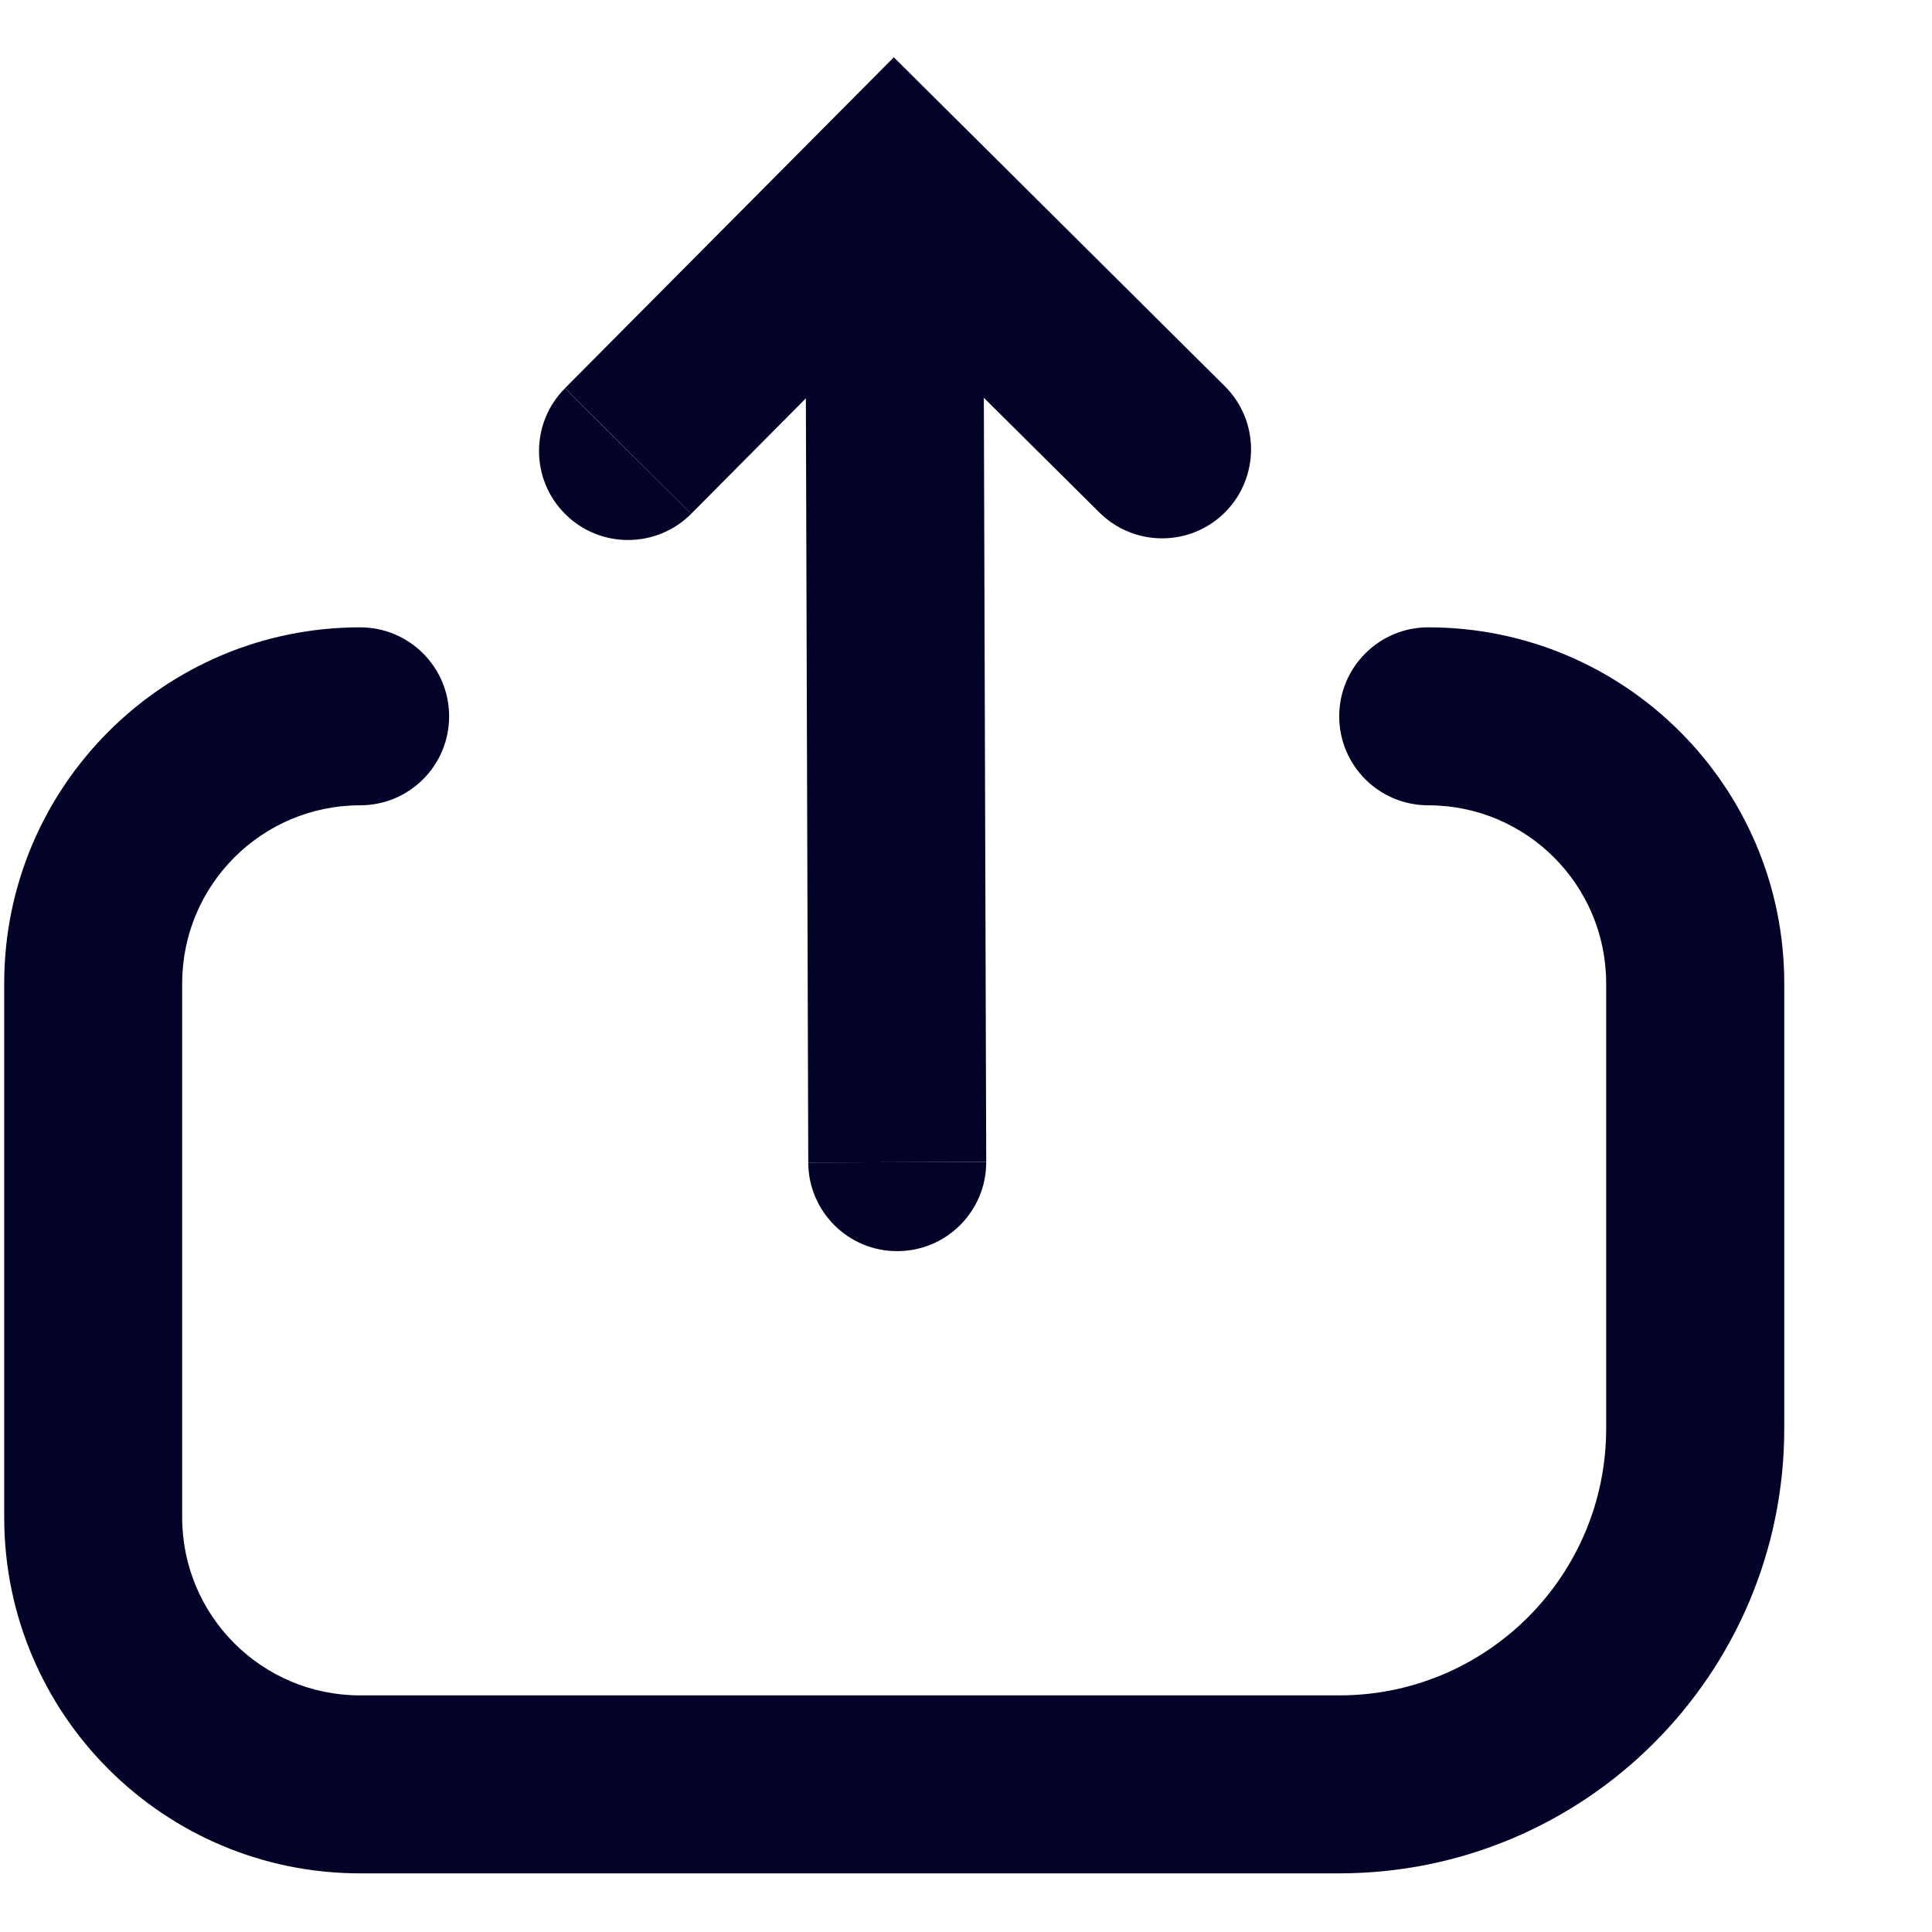 <svg width="17" height="17" viewBox="0 0 17 17" fill="none" xmlns="http://www.w3.org/2000/svg">
<g id="upload icon" clip-path="url(#clip0_273_982)">
<path id="Vector" d="M8.678 10.224C8.679 10.656 8.33 11.008 7.897 11.009C7.465 11.011 7.113 10.661 7.112 10.229L8.678 10.224Z" fill="#030229"/>
<path id="Vector_2" d="M6.082 4.521L7.091 3.505L7.112 10.229L8.678 10.224L8.657 3.5L9.673 4.509C9.98 4.814 10.476 4.813 10.781 4.506C11.085 4.199 11.084 3.703 10.777 3.398L7.865 0.504L4.971 3.416L6.082 4.521Z" fill="#030229"/>
<path id="Vector_3" d="M4.971 3.417C4.666 3.723 4.667 4.219 4.974 4.524C5.281 4.829 5.777 4.827 6.082 4.521L4.971 3.417Z" fill="#030229"/>
<path id="Vector_4" d="M1.603 8.653C1.603 7.788 2.304 7.086 3.169 7.086C3.602 7.086 3.952 6.736 3.952 6.303C3.952 5.871 3.602 5.52 3.169 5.52C1.439 5.52 0.037 6.923 0.037 8.653V13.352C0.037 15.082 1.439 16.484 3.169 16.484H11.784C13.947 16.484 15.7 14.731 15.7 12.569V8.653C15.7 6.923 14.297 5.52 12.567 5.52C12.135 5.52 11.784 5.871 11.784 6.303C11.784 6.736 12.135 7.086 12.567 7.086C13.432 7.086 14.133 7.788 14.133 8.653V12.569C14.133 13.866 13.082 14.918 11.784 14.918H3.169C2.304 14.918 1.603 14.217 1.603 13.352V8.653Z" fill="#030229"/>
</g>
<defs>
<clipPath id="clip0_273_982">
<rect width="16" height="16" fill="white" transform="translate(0.021 0.5)"/>
</clipPath>
</defs>
</svg>

